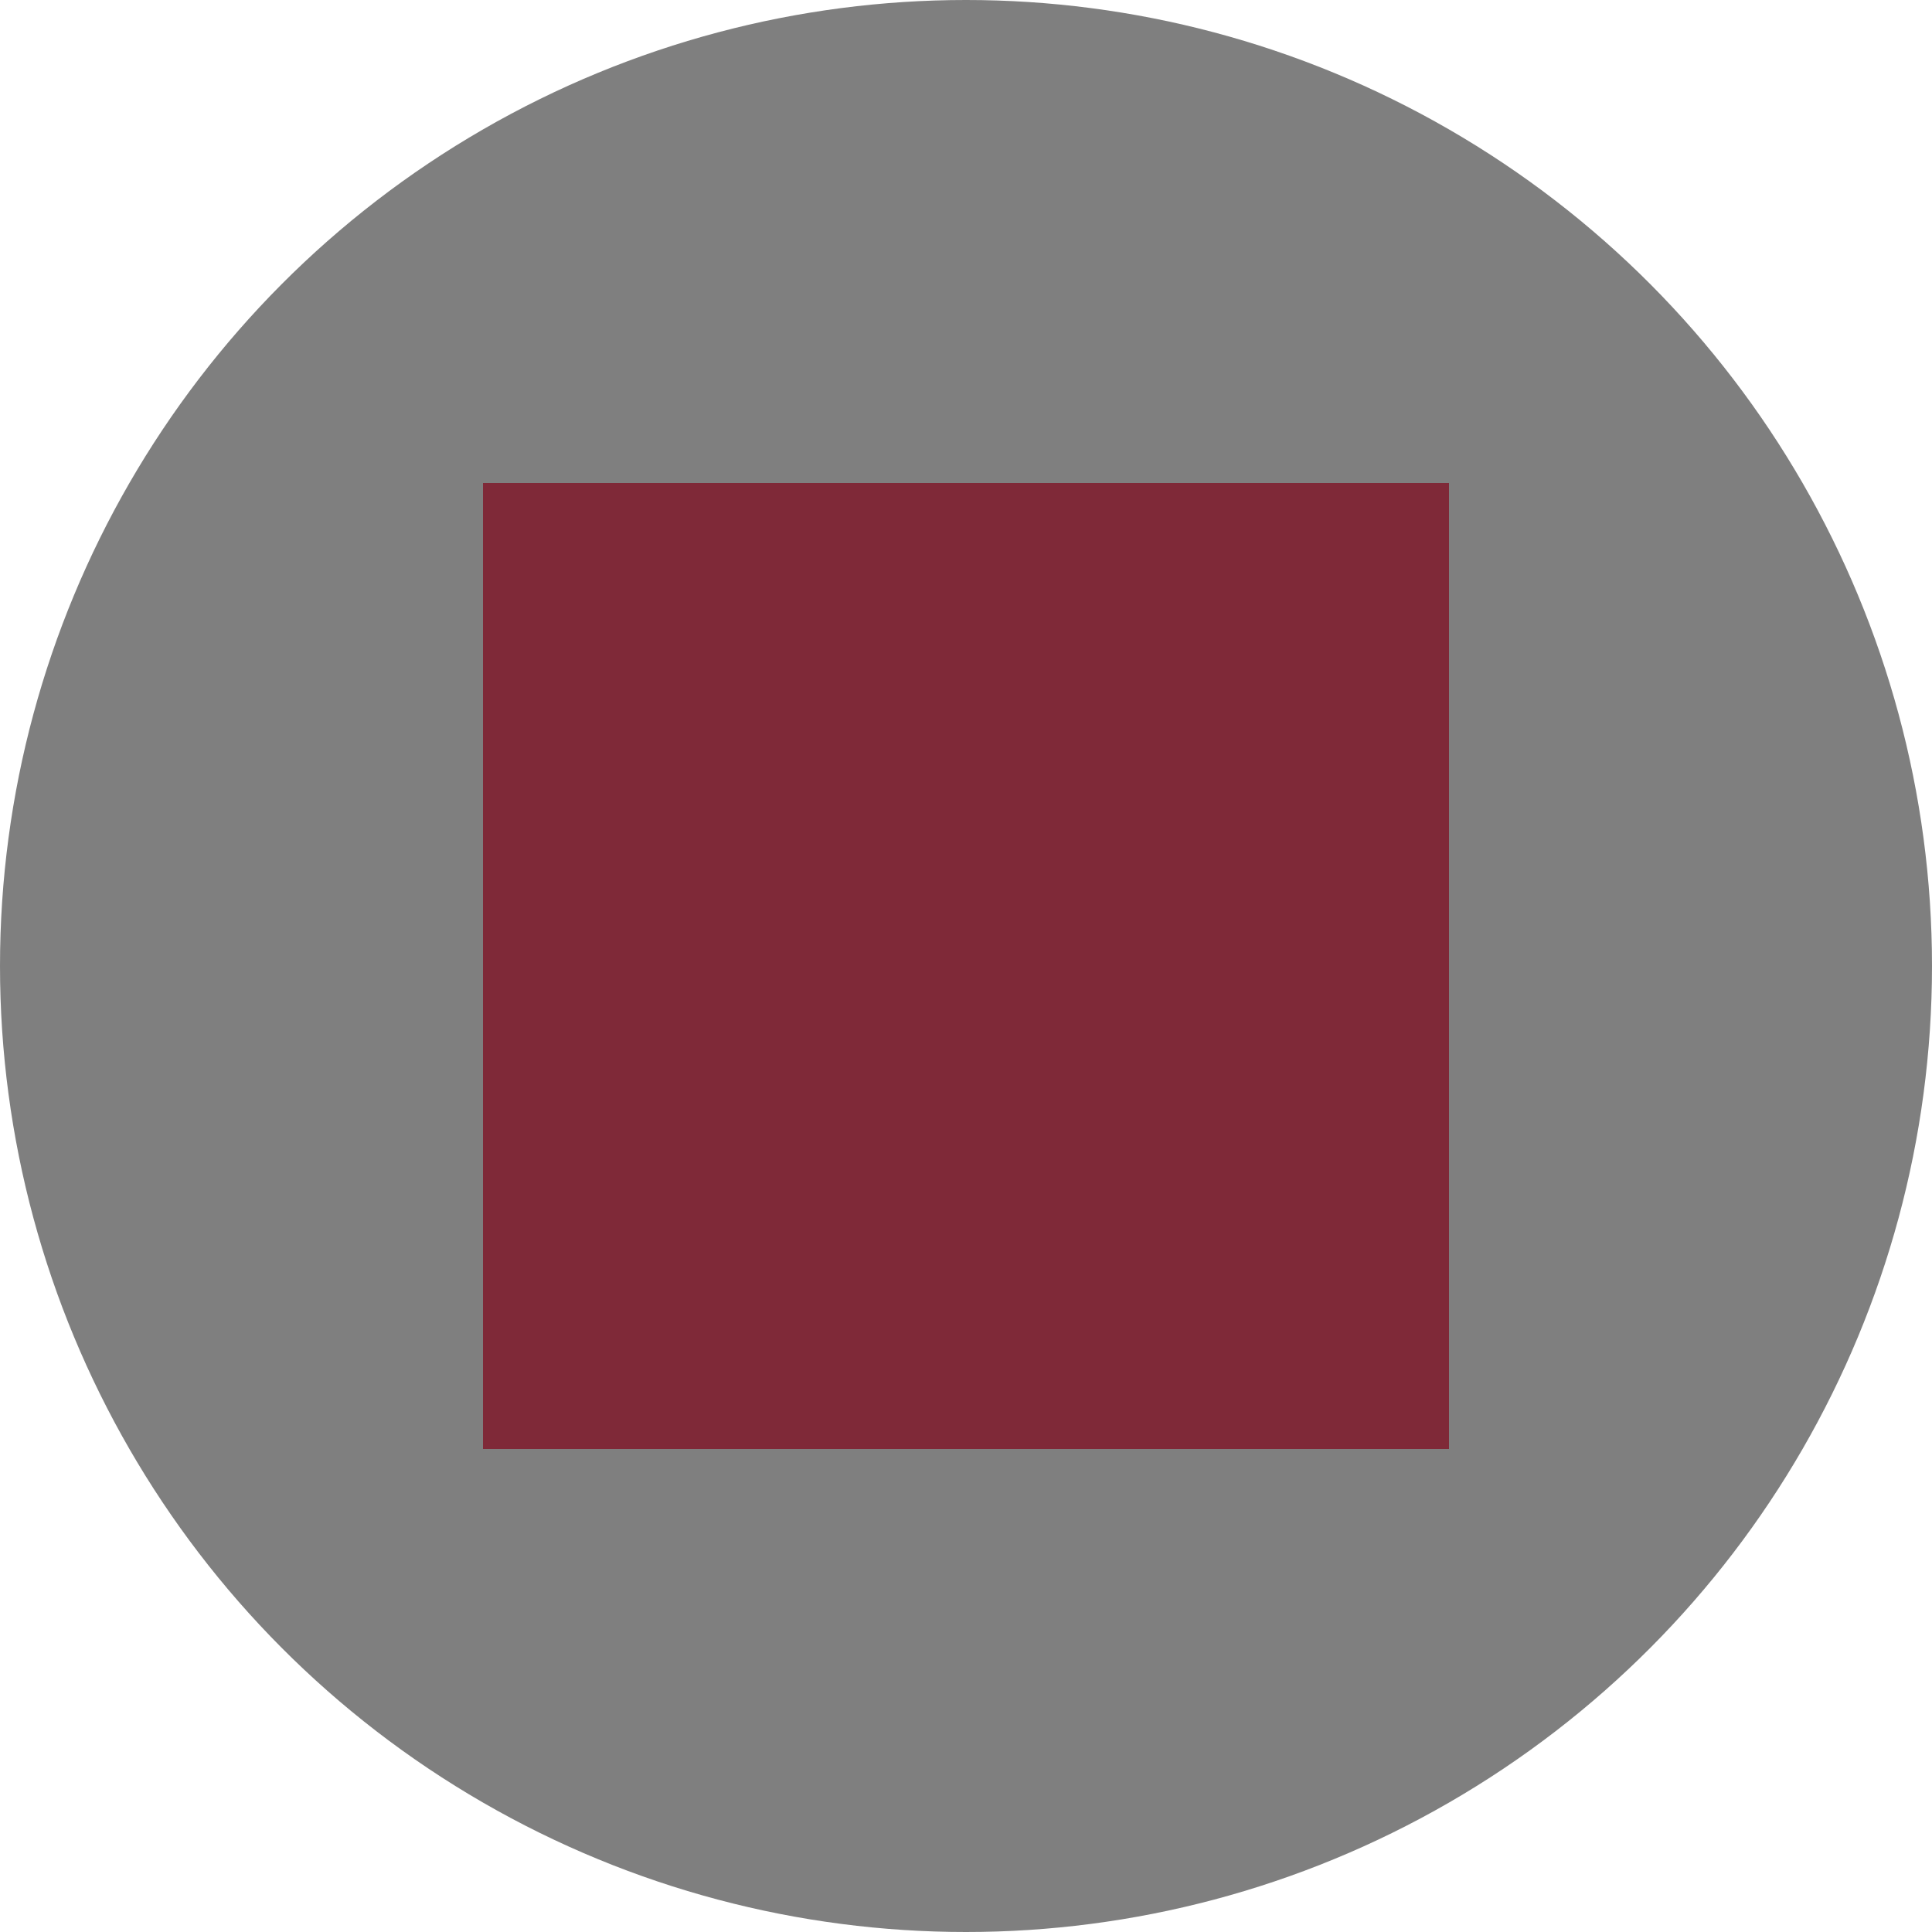 <svg xmlns="http://www.w3.org/2000/svg" width="16" height="16" data-big="true" viewBox="0 0 24 24"><path fill="#FF5370" d="M18 18H6V6h12z"/><circle cx="12" cy="12" r="12" data-tint="true" opacity=".5"/></svg>